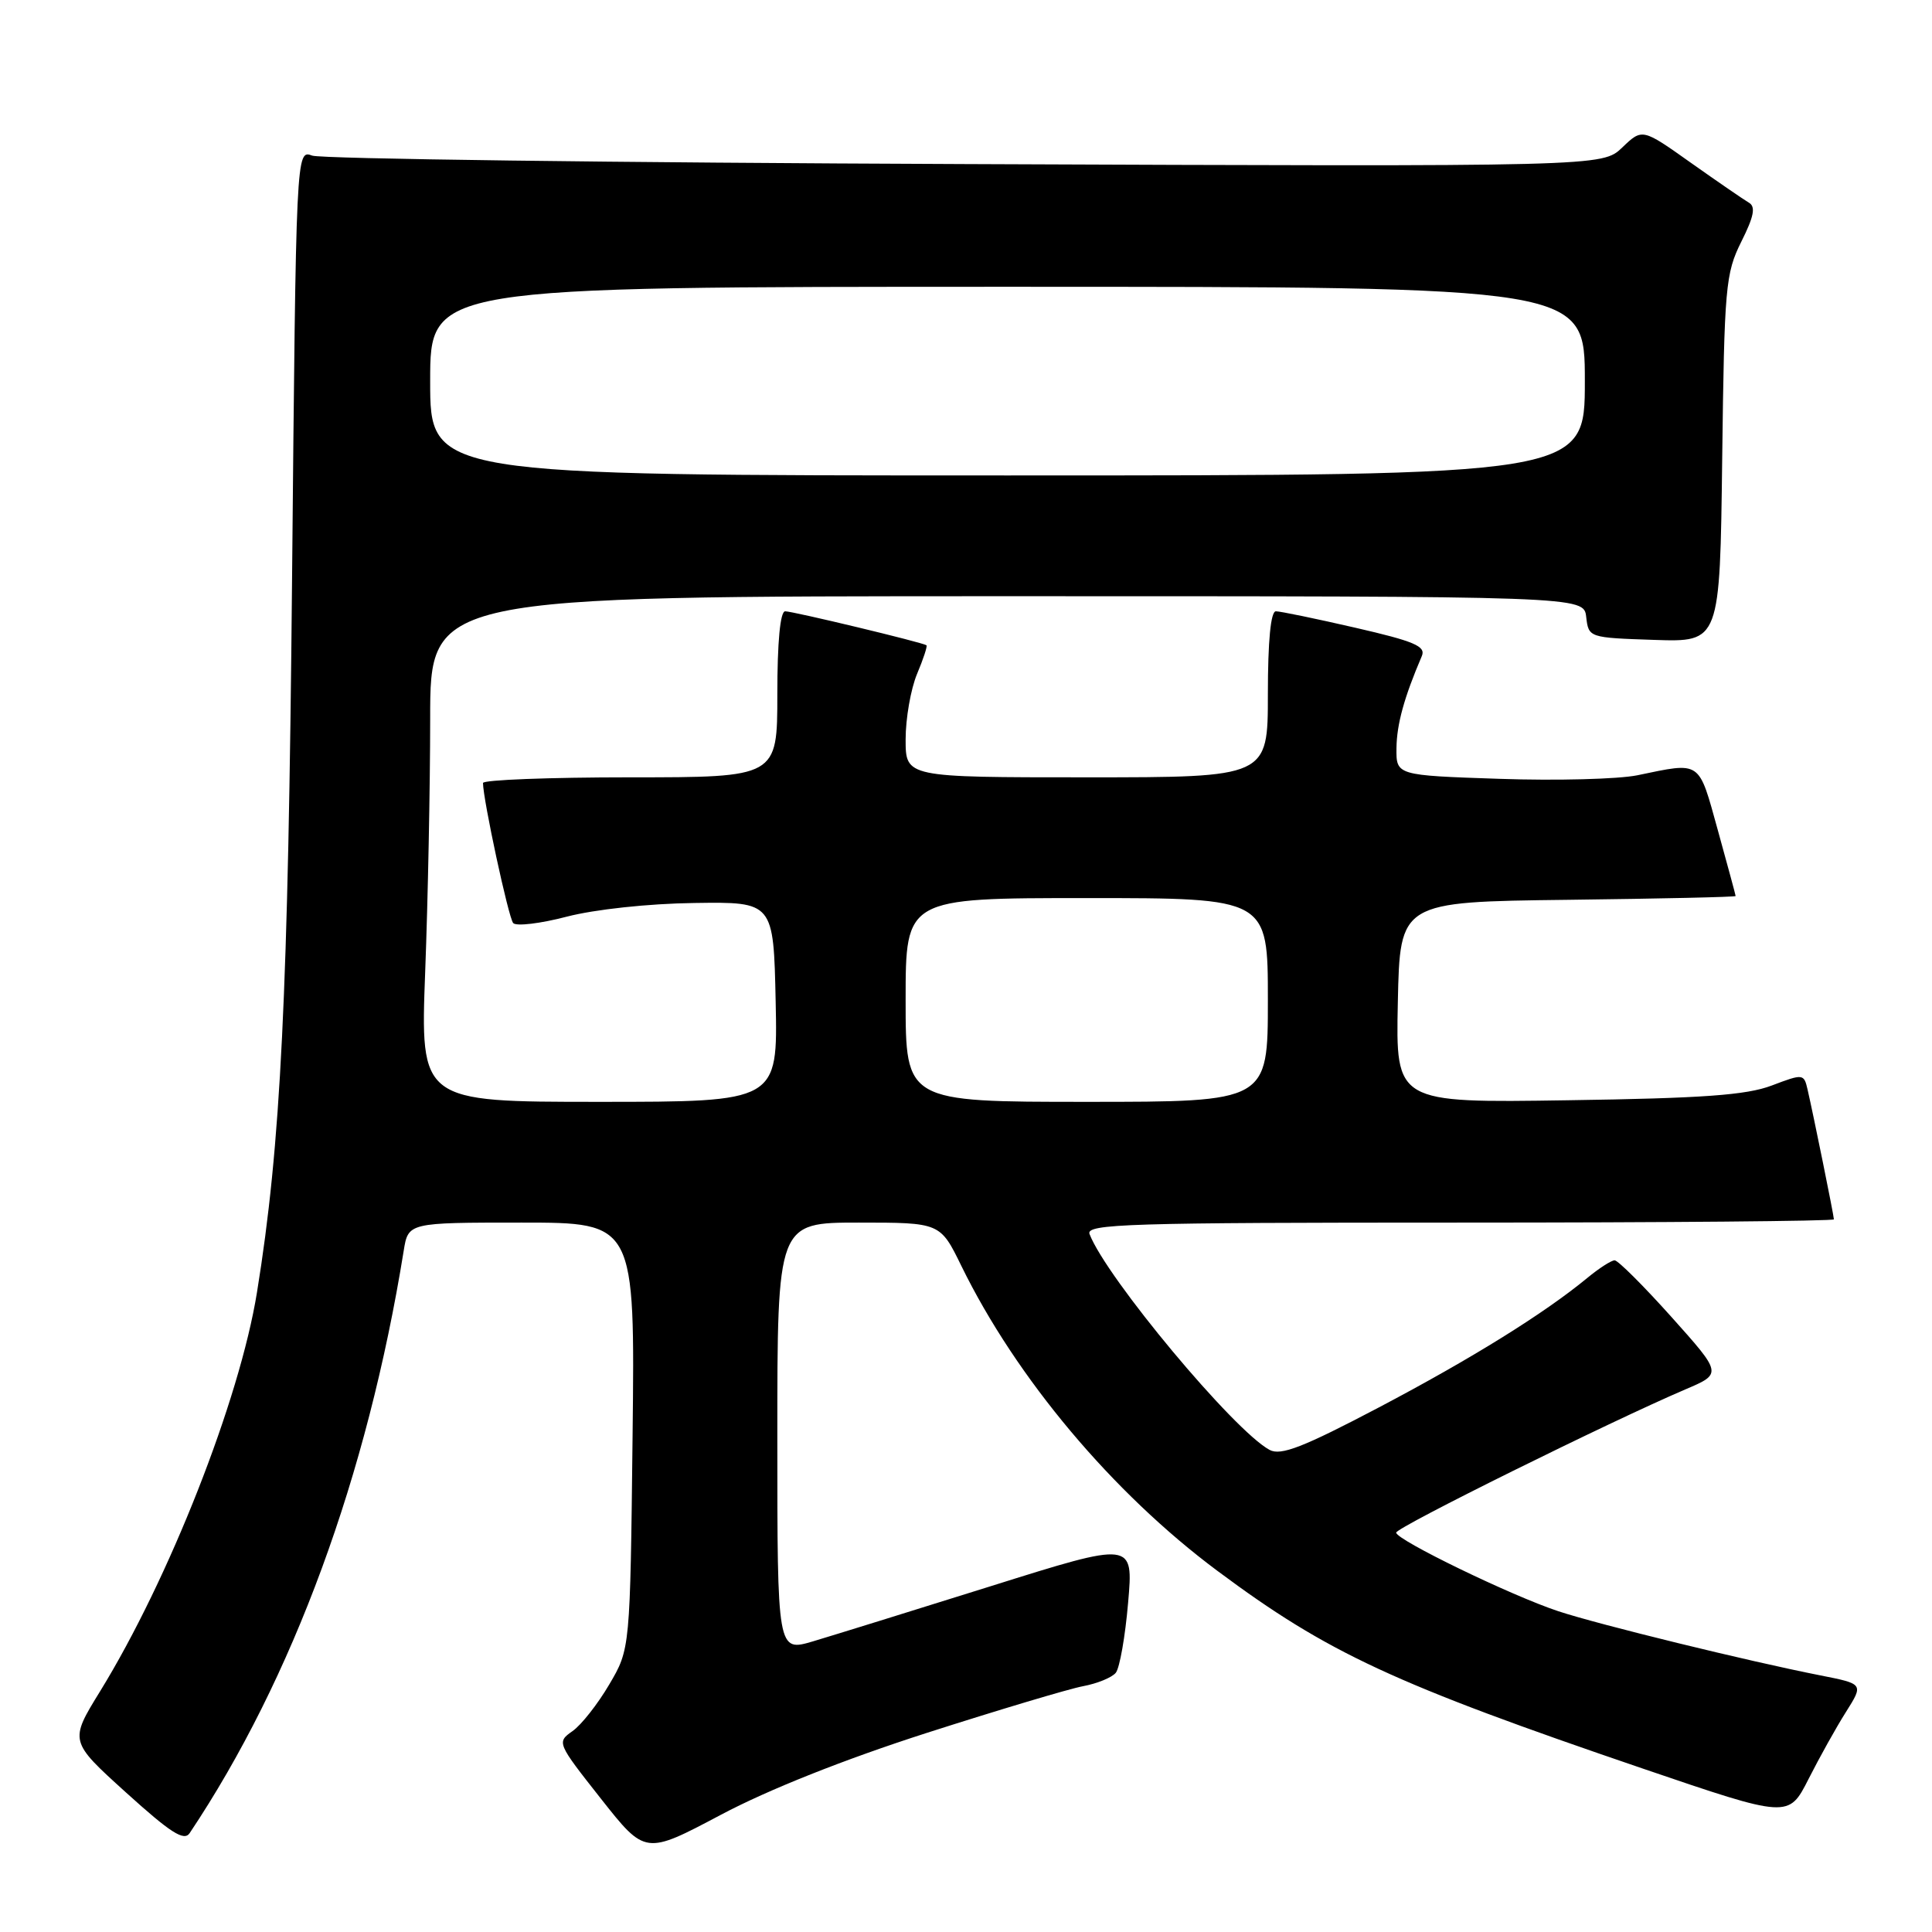 <?xml version="1.0" encoding="UTF-8" standalone="no"?>
<!DOCTYPE svg PUBLIC "-//W3C//DTD SVG 1.1//EN" "http://www.w3.org/Graphics/SVG/1.1/DTD/svg11.dtd" >
<svg xmlns="http://www.w3.org/2000/svg" xmlns:xlink="http://www.w3.org/1999/xlink" version="1.1" viewBox="0 0 256 256">
 <g >
 <path fill="currentColor"
d=" M 122.80 229.62 C 132.32 226.57 141.64 223.78 143.51 223.43 C 145.39 223.08 147.34 222.28 147.85 221.65 C 148.36 221.02 149.10 216.84 149.48 212.37 C 150.19 204.24 150.19 204.24 131.34 210.16 C 120.98 213.41 110.36 216.70 107.75 217.48 C 103.00 218.89 103.00 218.89 103.00 190.45 C 103.00 162.00 103.00 162.00 113.79 162.00 C 124.58 162.00 124.58 162.00 127.39 167.75 C 134.65 182.59 147.41 197.80 161.33 208.16 C 175.94 219.04 184.67 223.09 217.75 234.37 C 237.00 240.93 237.00 240.93 239.64 235.73 C 241.09 232.87 243.32 228.86 244.61 226.83 C 246.94 223.13 246.94 223.13 241.22 222.00 C 231.71 220.13 211.82 215.26 206.50 213.50 C 200.28 211.45 185.00 204.04 185.00 203.08 C 185.00 202.39 213.37 188.35 223.35 184.09 C 228.20 182.02 228.20 182.02 221.48 174.51 C 217.78 170.38 214.39 167.00 213.95 167.00 C 213.51 167.00 211.88 168.05 210.33 169.33 C 204.59 174.06 195.03 180.00 182.73 186.48 C 172.65 191.78 169.72 192.92 168.23 192.12 C 163.52 189.60 146.59 169.30 144.37 163.52 C 143.85 162.17 149.42 162.00 193.39 162.00 C 220.68 162.00 243.00 161.80 243.00 161.57 C 243.00 161.09 240.30 147.78 239.51 144.36 C 239.03 142.27 238.92 142.26 234.76 143.84 C 231.41 145.11 225.61 145.53 207.72 145.79 C 184.94 146.14 184.94 146.14 185.22 132.82 C 185.50 119.50 185.50 119.50 207.75 119.23 C 219.99 119.08 229.99 118.86 229.98 118.73 C 229.98 118.60 228.91 114.67 227.62 110.00 C 225.03 100.66 225.48 100.96 216.95 102.73 C 214.44 103.24 206.23 103.46 198.70 103.20 C 185.00 102.74 185.00 102.74 185.04 99.12 C 185.08 95.94 186.06 92.40 188.40 86.93 C 188.96 85.63 187.39 84.97 179.60 83.18 C 174.39 81.98 169.65 81.00 169.06 81.00 C 168.38 81.00 168.00 84.90 168.00 92.00 C 168.00 103.00 168.00 103.00 144.00 103.00 C 120.00 103.00 120.00 103.00 120.00 97.97 C 120.00 95.20 120.68 91.31 121.51 89.31 C 122.35 87.32 122.91 85.60 122.76 85.50 C 122.27 85.13 105.08 81.00 104.04 81.00 C 103.38 81.00 103.00 85.08 103.00 92.00 C 103.00 103.00 103.00 103.00 83.50 103.00 C 72.78 103.00 64.00 103.34 64.00 103.75 C 64.00 105.91 67.38 121.62 68.00 122.31 C 68.40 122.76 71.60 122.38 75.11 121.46 C 78.81 120.50 85.92 119.73 92.00 119.65 C 102.50 119.50 102.50 119.50 102.78 132.75 C 103.06 146.00 103.06 146.00 79.37 146.00 C 55.69 146.00 55.69 146.00 56.34 128.75 C 56.70 119.26 57.00 104.19 57.00 95.25 C 57.00 79.00 57.00 79.00 133.43 79.00 C 209.87 79.00 209.87 79.00 210.18 81.75 C 210.50 84.49 210.53 84.50 219.20 84.79 C 227.90 85.08 227.90 85.08 228.20 60.79 C 228.48 37.98 228.64 36.23 230.73 32.03 C 232.42 28.66 232.66 27.38 231.73 26.85 C 231.05 26.45 227.60 24.08 224.05 21.57 C 217.61 17.00 217.61 17.00 214.96 19.54 C 212.31 22.08 212.31 22.08 127.91 21.74 C 81.48 21.56 42.54 21.05 41.37 20.62 C 39.23 19.83 39.23 19.83 38.70 76.66 C 38.19 131.97 37.22 151.69 34.05 171.25 C 31.75 185.50 22.40 209.26 13.26 224.11 C 9.19 230.72 9.19 230.72 16.69 237.51 C 22.60 242.86 24.39 244.01 25.13 242.90 C 38.81 222.43 48.68 195.56 53.49 165.75 C 54.09 162.00 54.09 162.00 69.11 162.00 C 84.14 162.00 84.14 162.00 83.82 190.25 C 83.50 218.50 83.50 218.50 80.73 223.20 C 79.21 225.79 77.02 228.58 75.85 229.39 C 73.76 230.86 73.81 230.96 79.62 238.33 C 85.50 245.78 85.50 245.78 95.50 240.48 C 101.81 237.13 111.88 233.13 122.80 229.62 Z  M 120.00 132.50 C 120.00 119.00 120.00 119.00 144.00 119.00 C 168.00 119.00 168.00 119.00 168.00 132.50 C 168.00 146.00 168.00 146.00 144.00 146.00 C 120.00 146.00 120.00 146.00 120.00 132.50 Z  M 57.00 50.50 C 57.00 38.00 57.00 38.00 133.50 38.00 C 210.00 38.00 210.00 38.00 210.00 50.50 C 210.00 63.00 210.00 63.00 133.50 63.00 C 57.00 63.00 57.00 63.00 57.00 50.50 Z "/>
</g>
</svg>